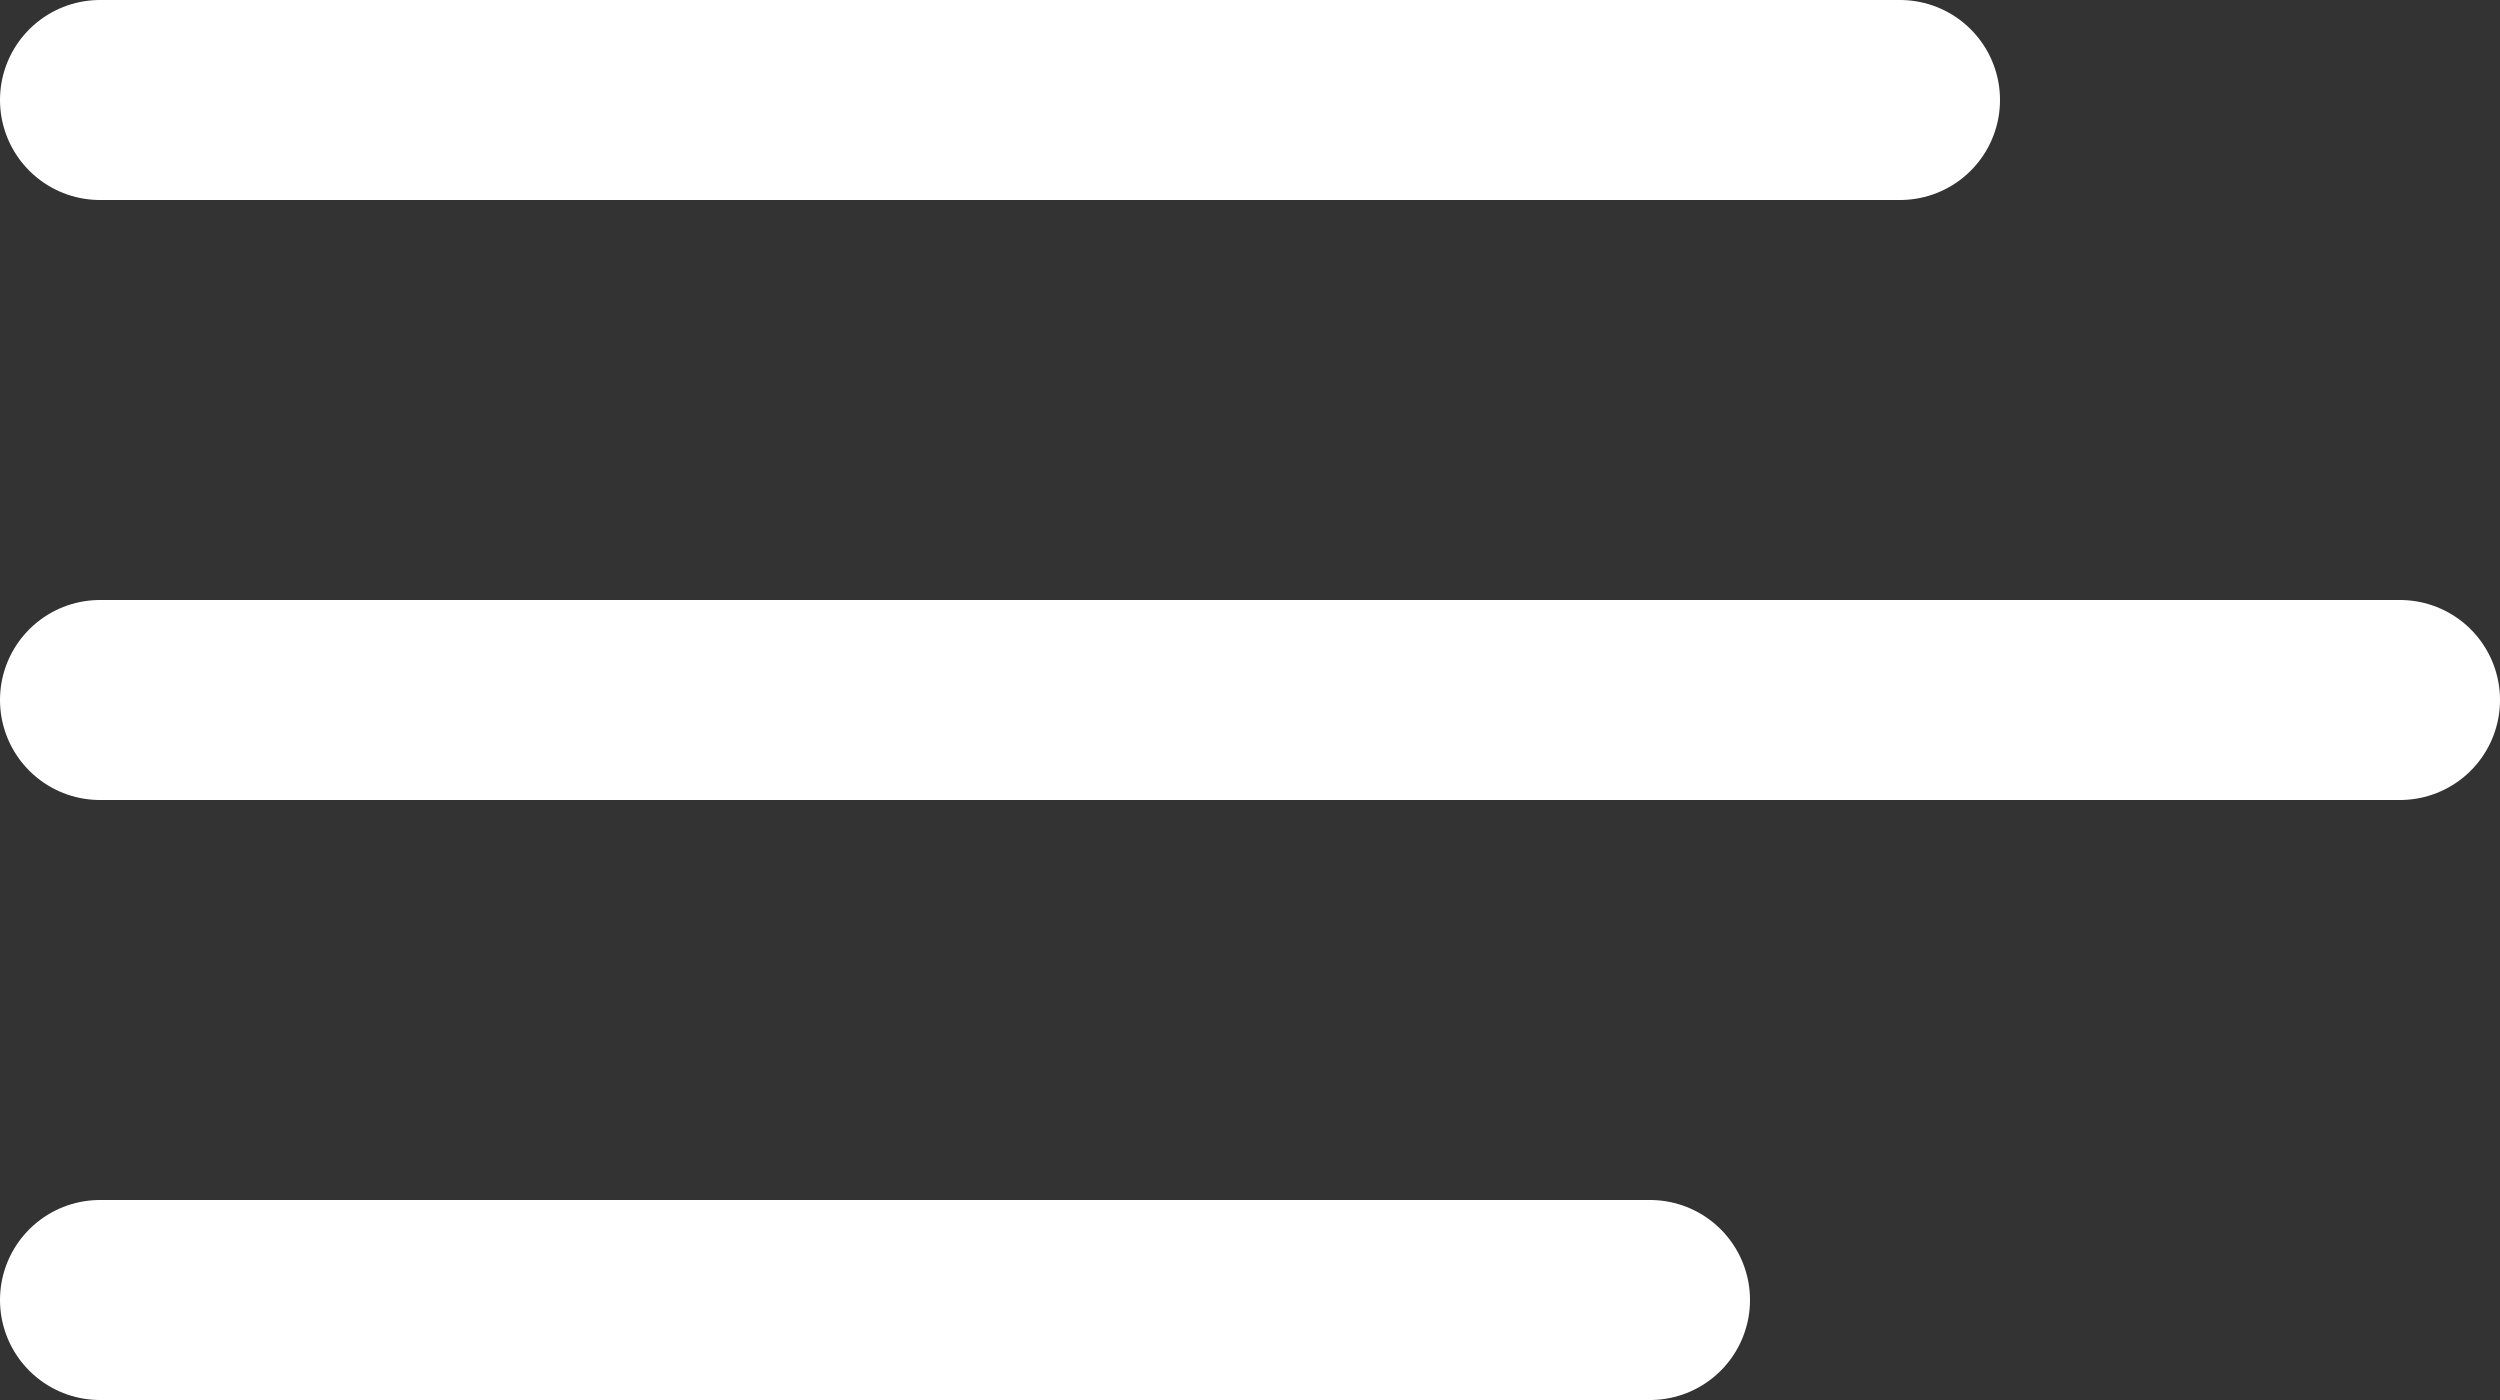 <svg width="50" height="28" viewBox="0 0 50 28" fill="none" xmlns="http://www.w3.org/2000/svg">
<rect x="0" y="0" width="50" height="28" fill="#333333" stroke="none"/>
<line x1="2" y1="2" x2="38" y2="2" stroke="white" stroke-width="4" stroke-linecap="round"/>
<line x1="2" y1="14" x2="48" y2="14" stroke="white" stroke-width="4" stroke-linecap="round"/>
<line x1="2" y1="26" x2="33" y2="26" stroke="white" stroke-width="4" stroke-linecap="round"/>
</svg>
